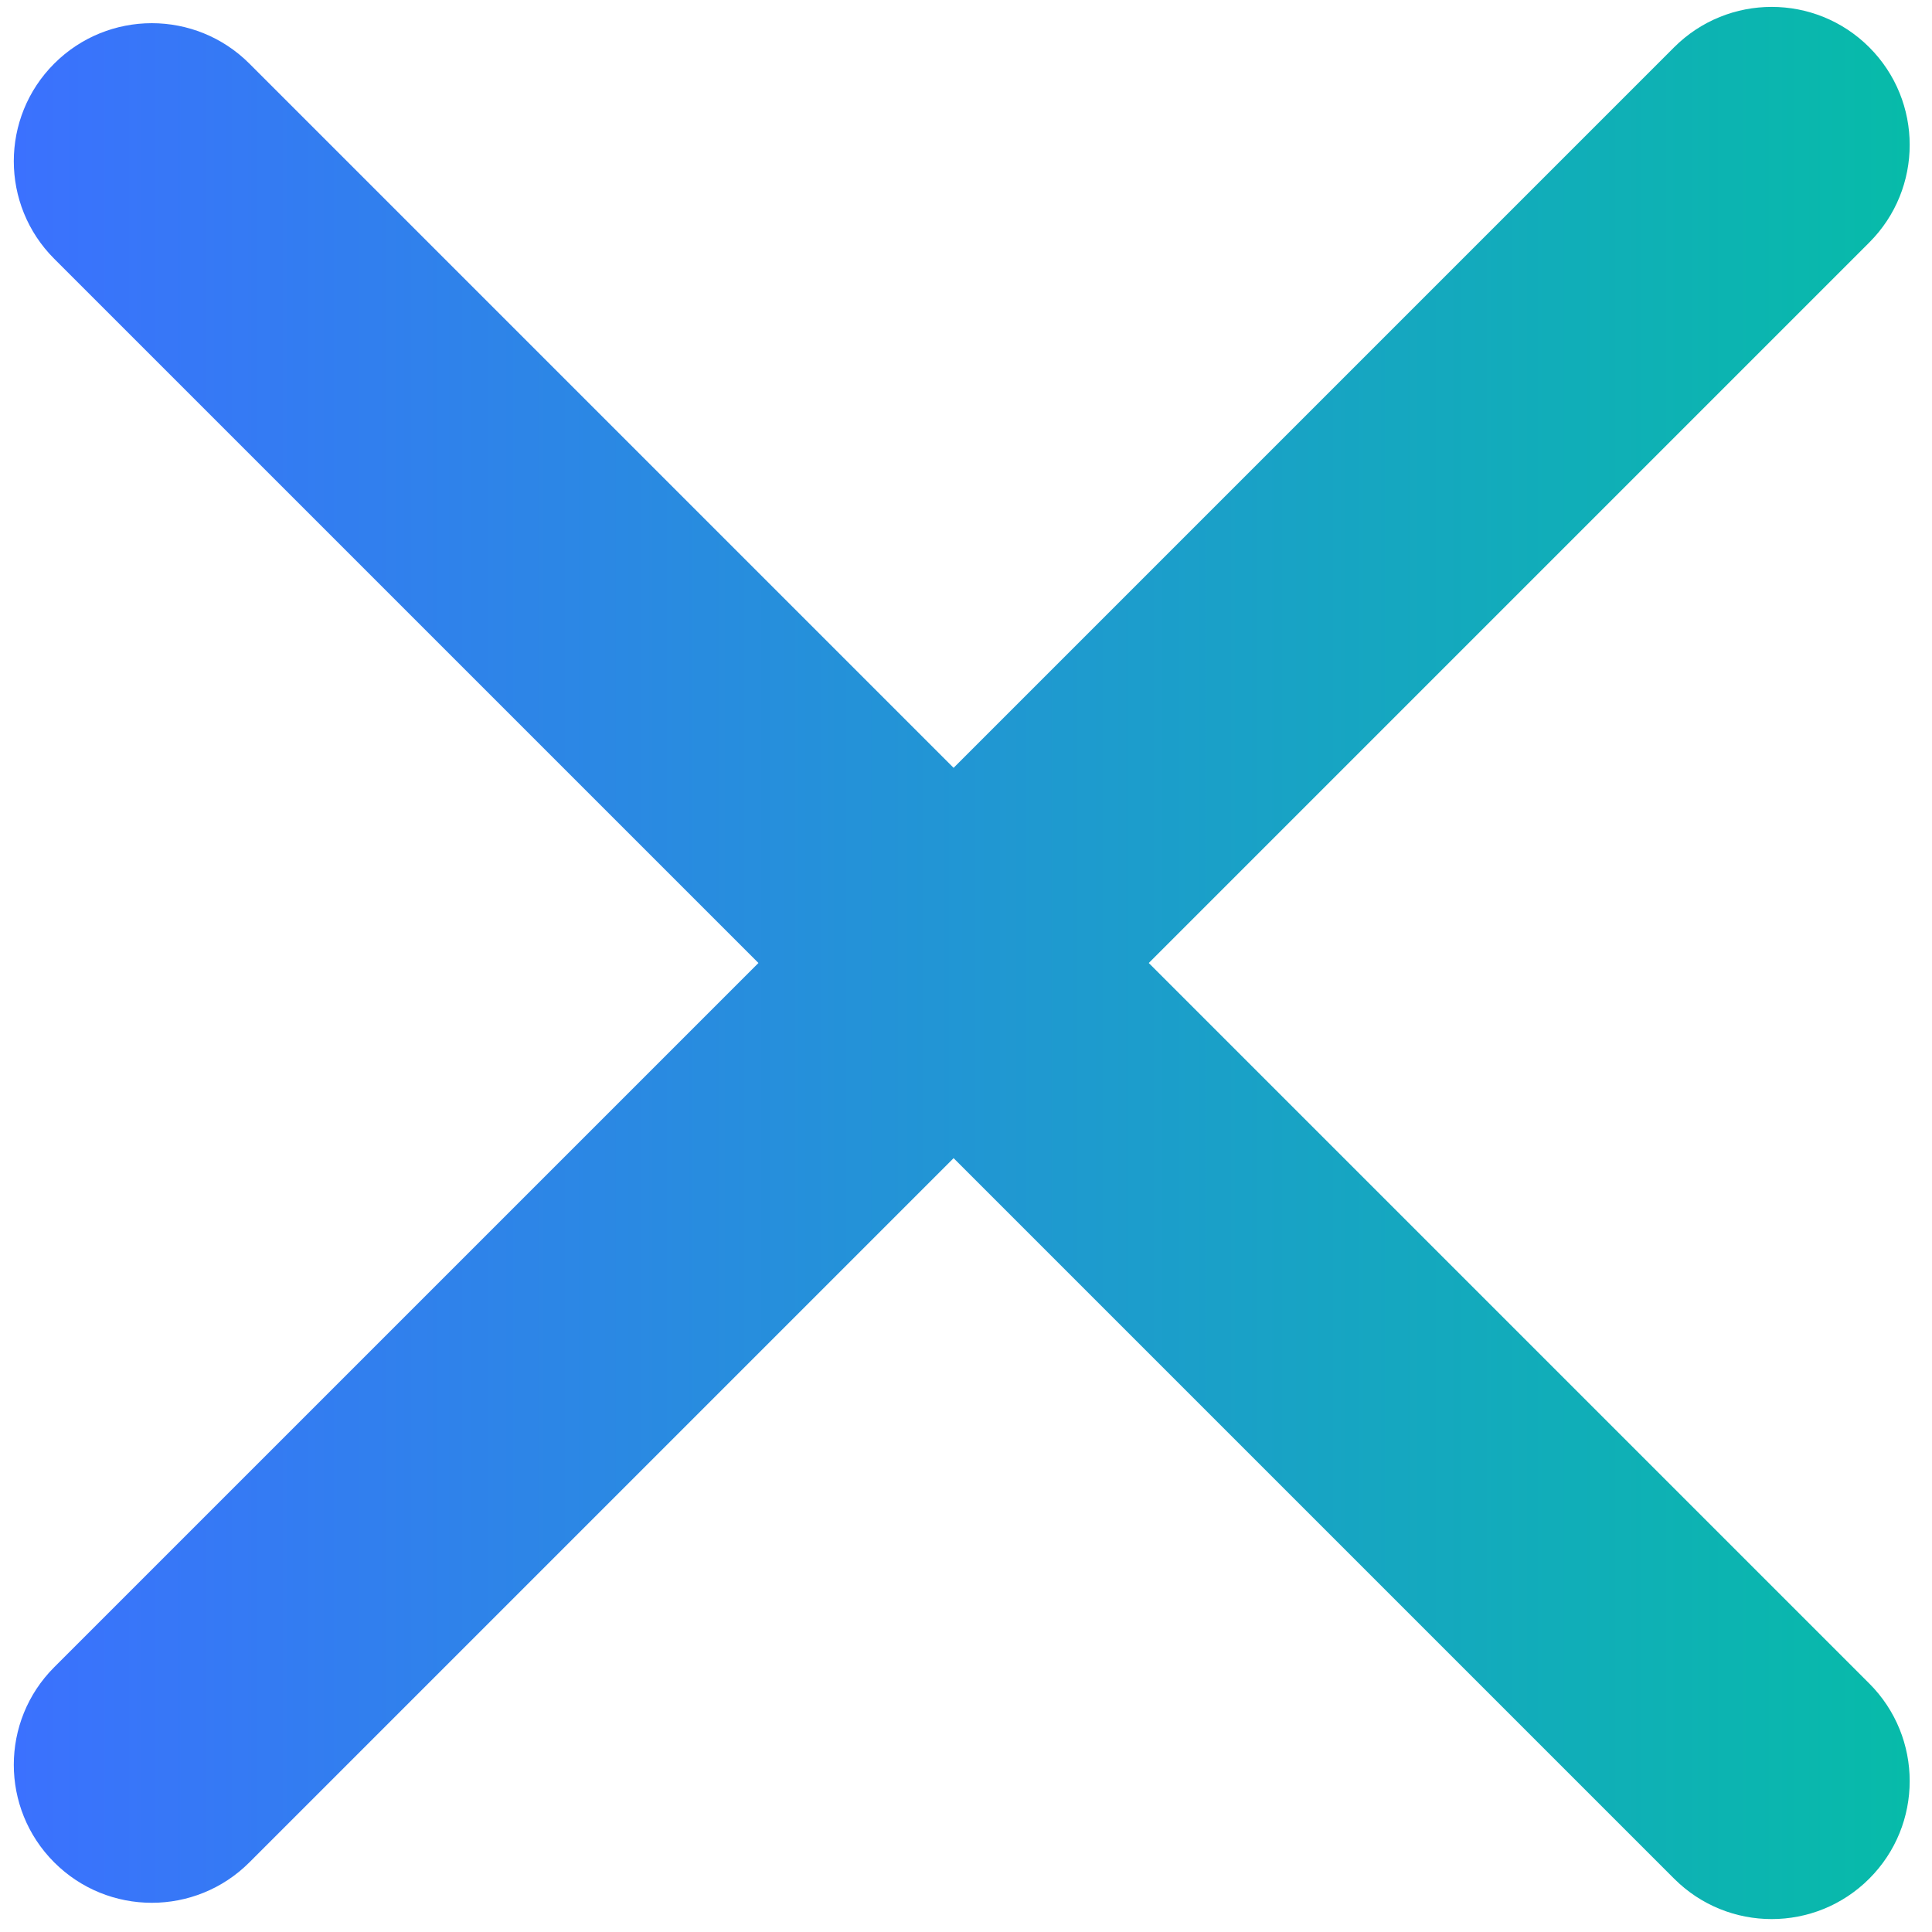 <svg width="70" height="70" viewBox="0 0 70 70" fill="none" xmlns="http://www.w3.org/2000/svg">
<path fill-rule="evenodd" clip-rule="evenodd" d="M1.964 60.406C0.012 62.359 0.012 65.524 1.964 67.477C3.917 69.43 7.083 69.43 9.036 67.477L34.551 41.962L60.656 68.067C62.609 70.02 65.774 70.02 67.727 68.067C69.68 66.115 69.68 62.949 67.727 60.996L41.622 34.891L67.727 8.786C69.68 6.833 69.68 3.667 67.727 1.714C65.774 -0.238 62.609 -0.238 60.656 1.714L34.551 27.82L9.036 2.305C7.083 0.352 3.917 0.352 1.964 2.305C0.012 4.257 0.012 7.423 1.964 9.376L27.48 34.891L1.964 60.406Z" fill="url(#paint0_linear_13382_6679)"/>
<defs>
<linearGradient id="paint0_linear_13382_6679" x1="0.5" y1="34.891" x2="69.192" y2="34.891" gradientUnits="userSpaceOnUse">
<stop stop-color="#3B71FE"/>
<stop offset="1" stop-color="#07BBA9"/>
</linearGradient>
</defs>
</svg>
